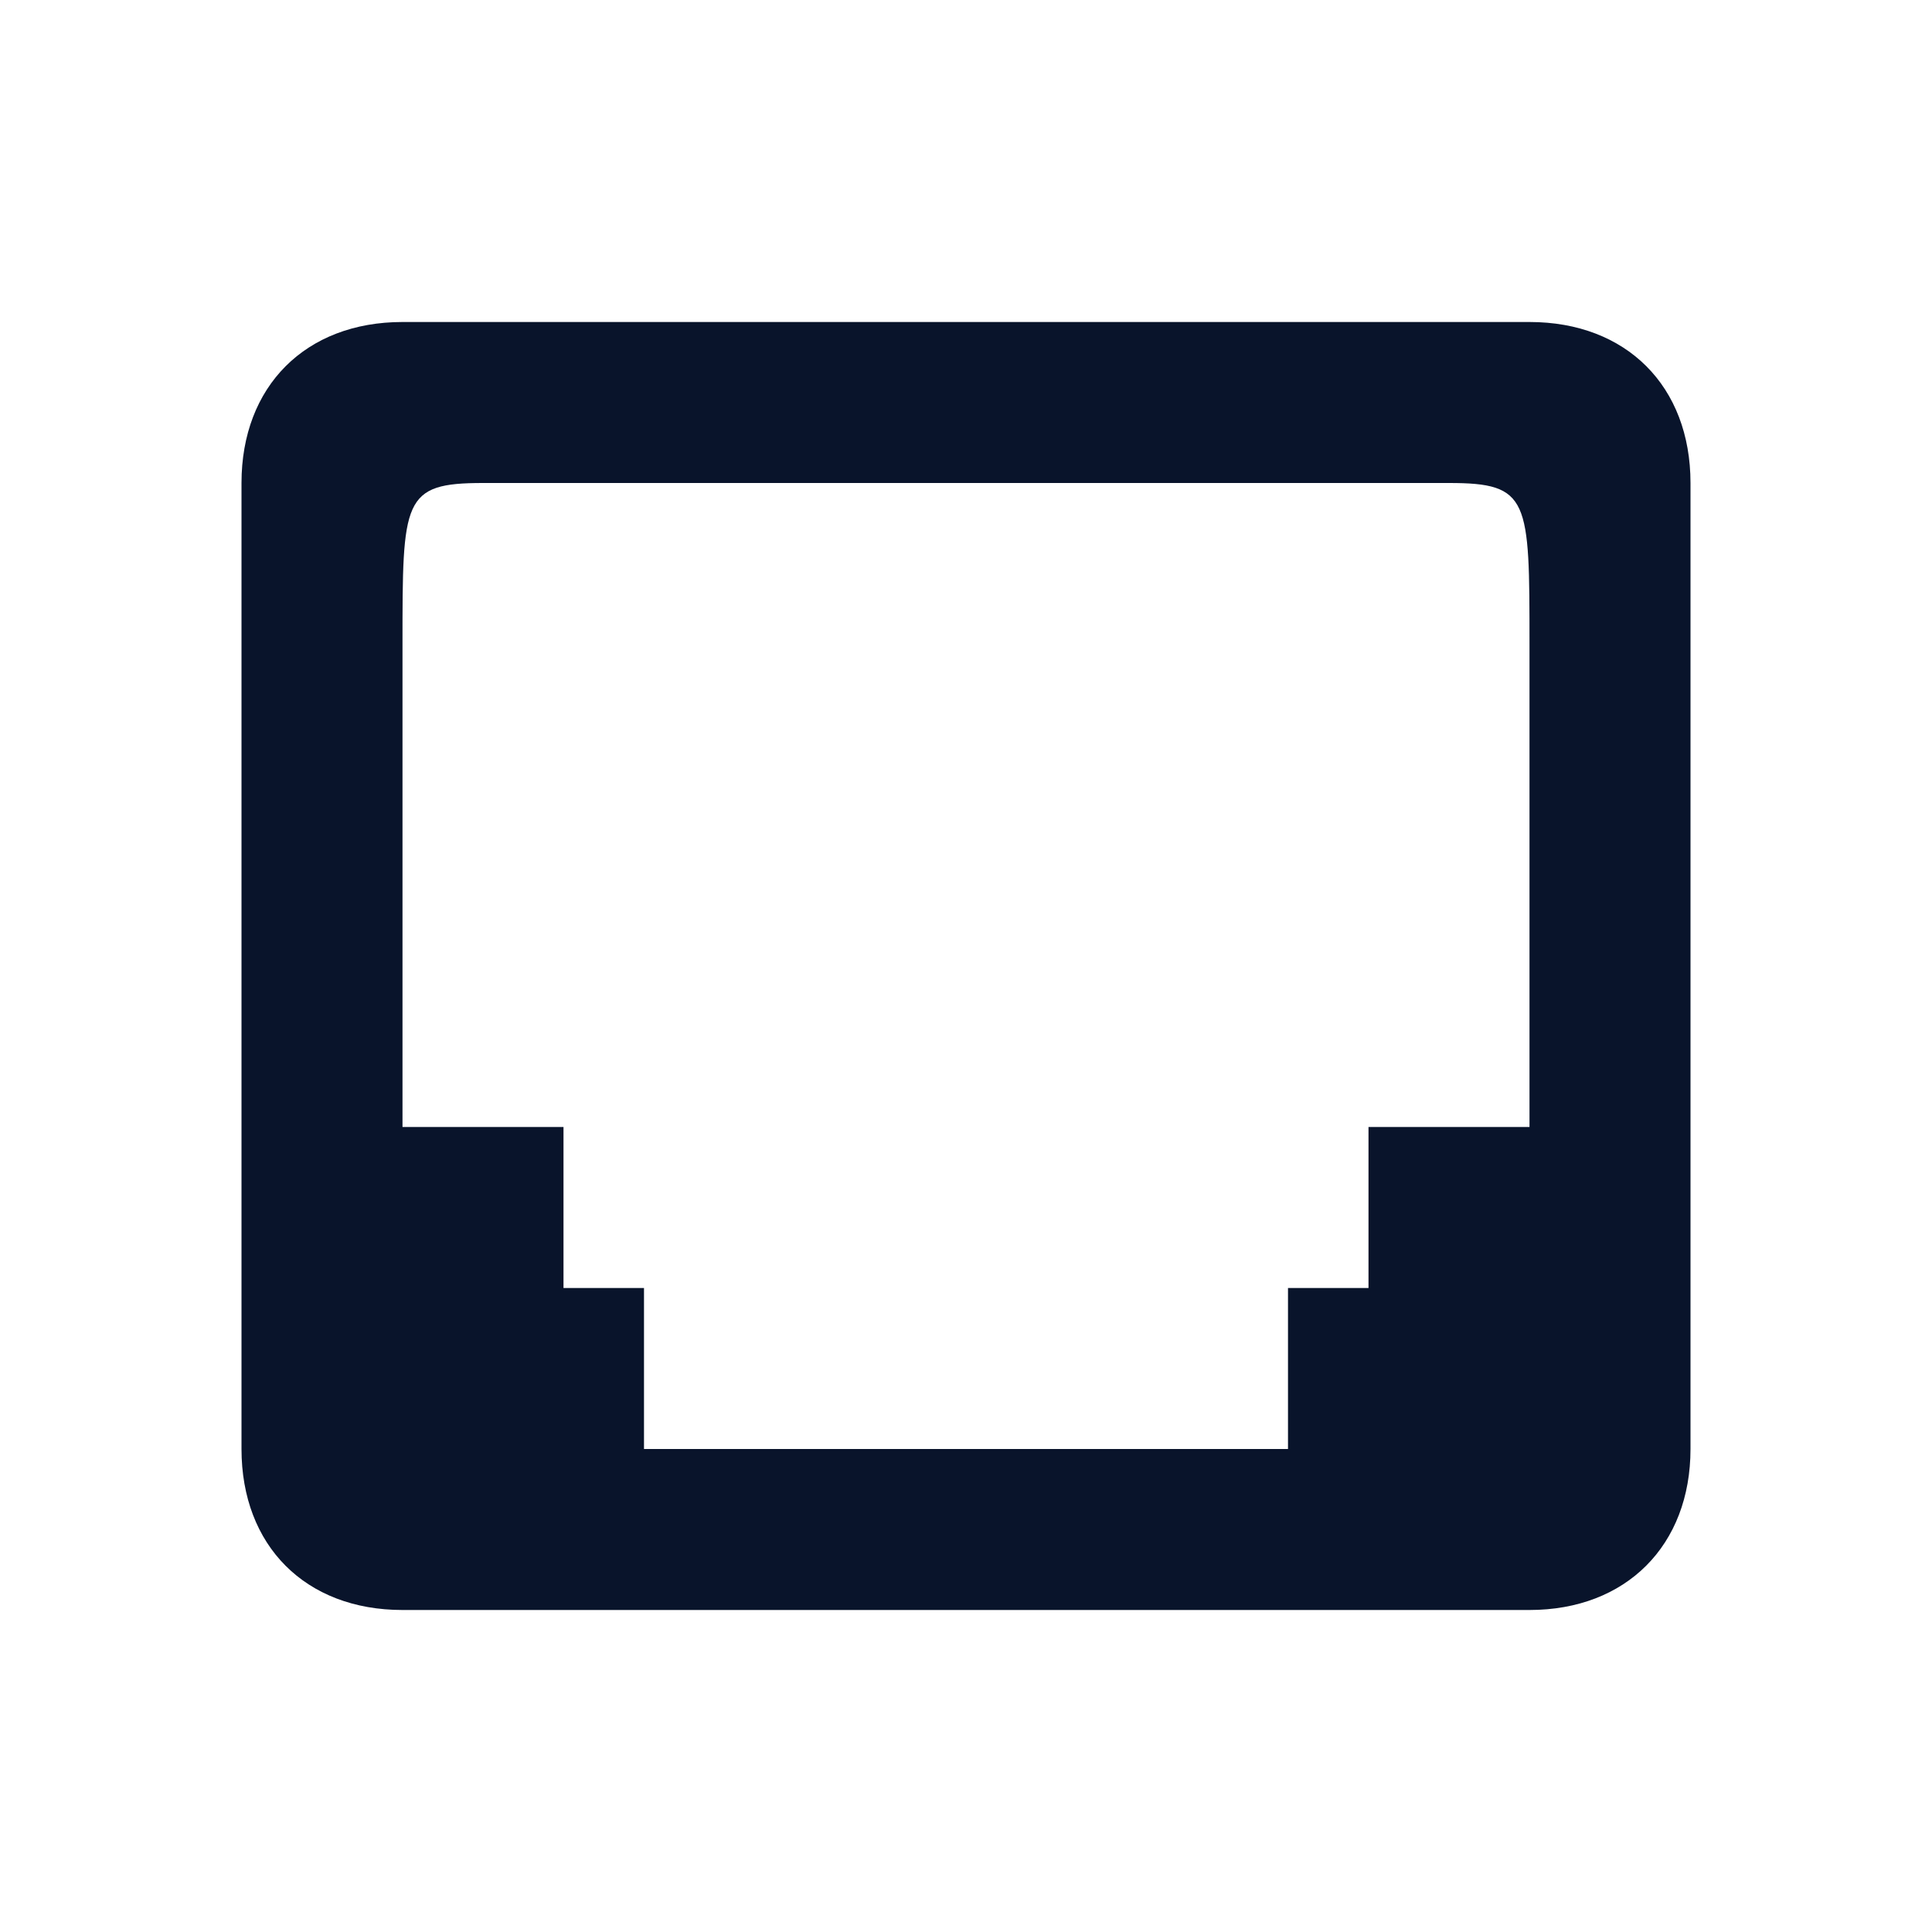 <svg xmlns="http://www.w3.org/2000/svg" viewBox="0 0 24 24">
 <path d="m5 20c-1.205 0-2-0.798-2-2v-12c0-1.203 0.797-2 2-2h14c1.203 0 2 0.797 2 2v12c0 1.198-0.8 2-2 2zm2-4h1v2h8v-2h1v-2h2v-6c0-1.8 0-2-1-2h-12c-1 0-1 0.203-1 2v6h2z" color="#bebebe" fill="#09142b" />
</svg>